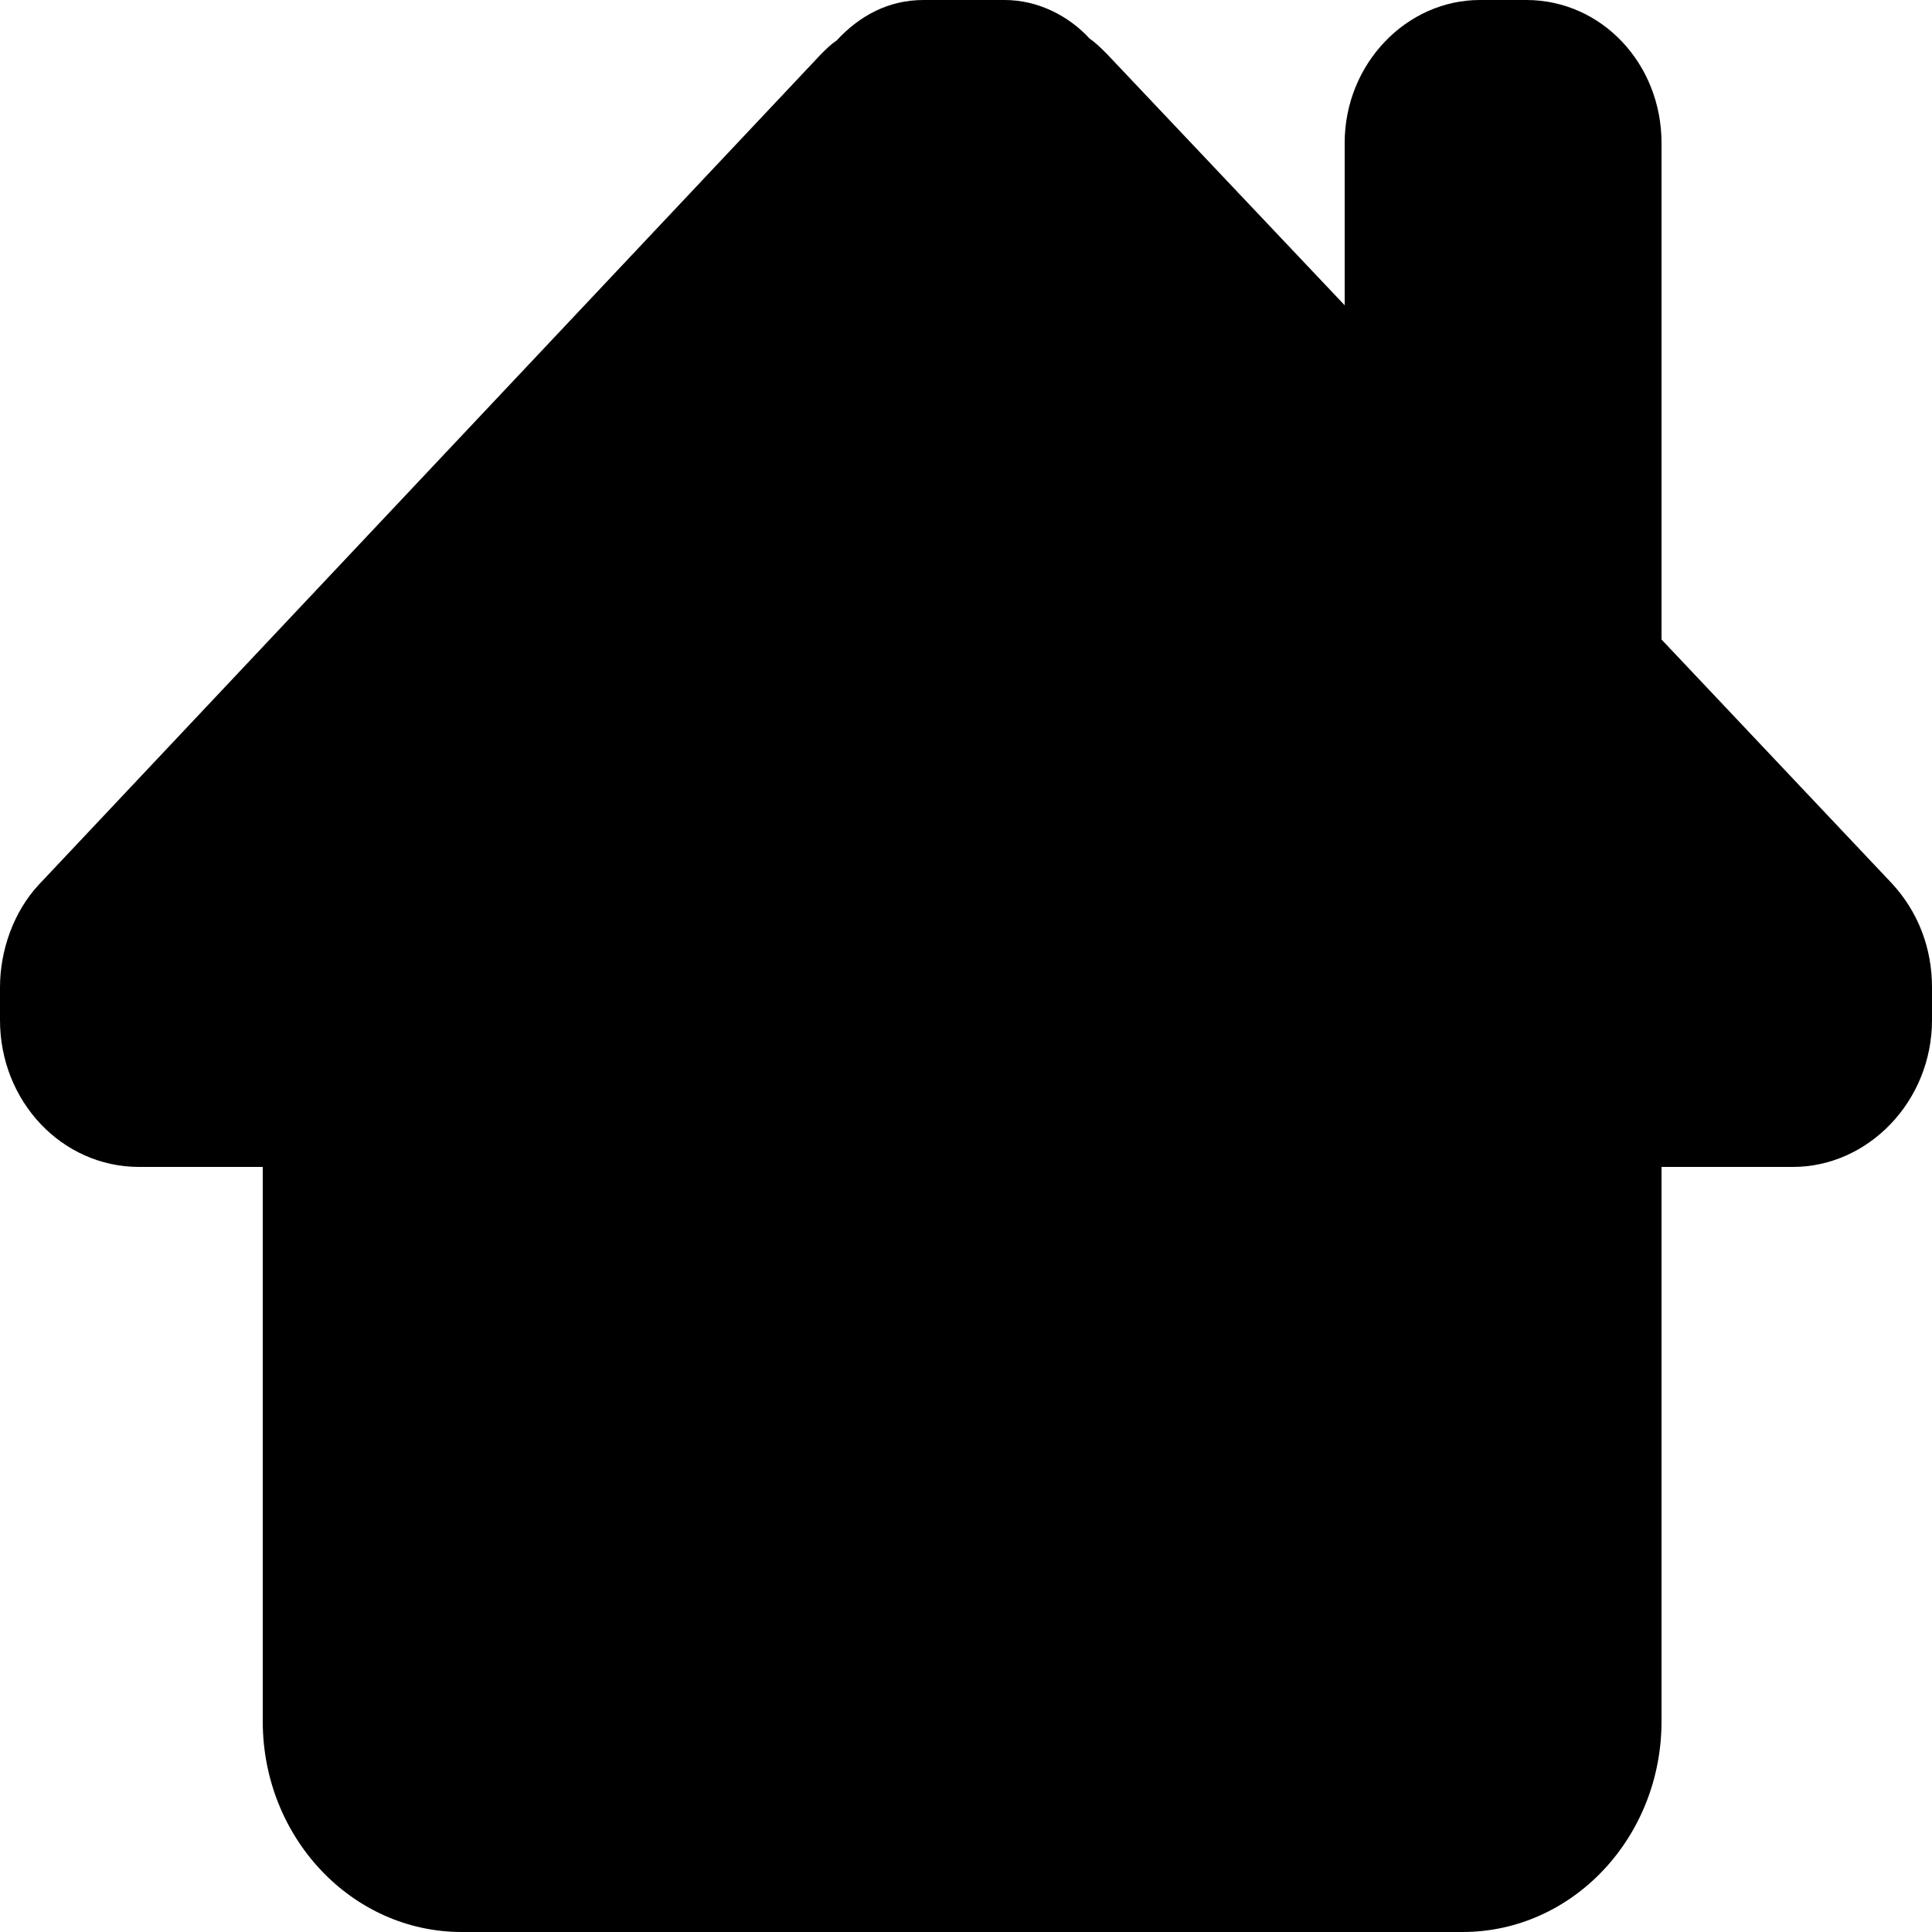 <svg xmlns="http://www.w3.org/2000/svg" width="100" height="100"><path d="M100 51.1c0-2-.7-3.9-2.1-5.4L86 33.1V7.4C86 3.3 82.9 0 79 0h-2.4c-3.8 0-7 3.3-7 7.4v8.4l-12.3-13c-.3-.3-.6-.6-.9-.8C55.3.8 53.7 0 52 0h-4.2c-1.8 0-3.3.8-4.5 2.1-.3.2-.5.4-.8.7L2 45.8c-1.3 1.4-2 3.4-2 5.3V52.8c0 4.2 3.2 7.6 7.2 7.6h6.4v28.7c0 6 4.6 10.9 10.3 10.9h51.8c5.7 0 10.3-4.9 10.3-10.9V60.4h6.8c3.9 0 7.2-3.4 7.2-7.6v-1.7c0 .1 0 .1 0 0z"/></svg>